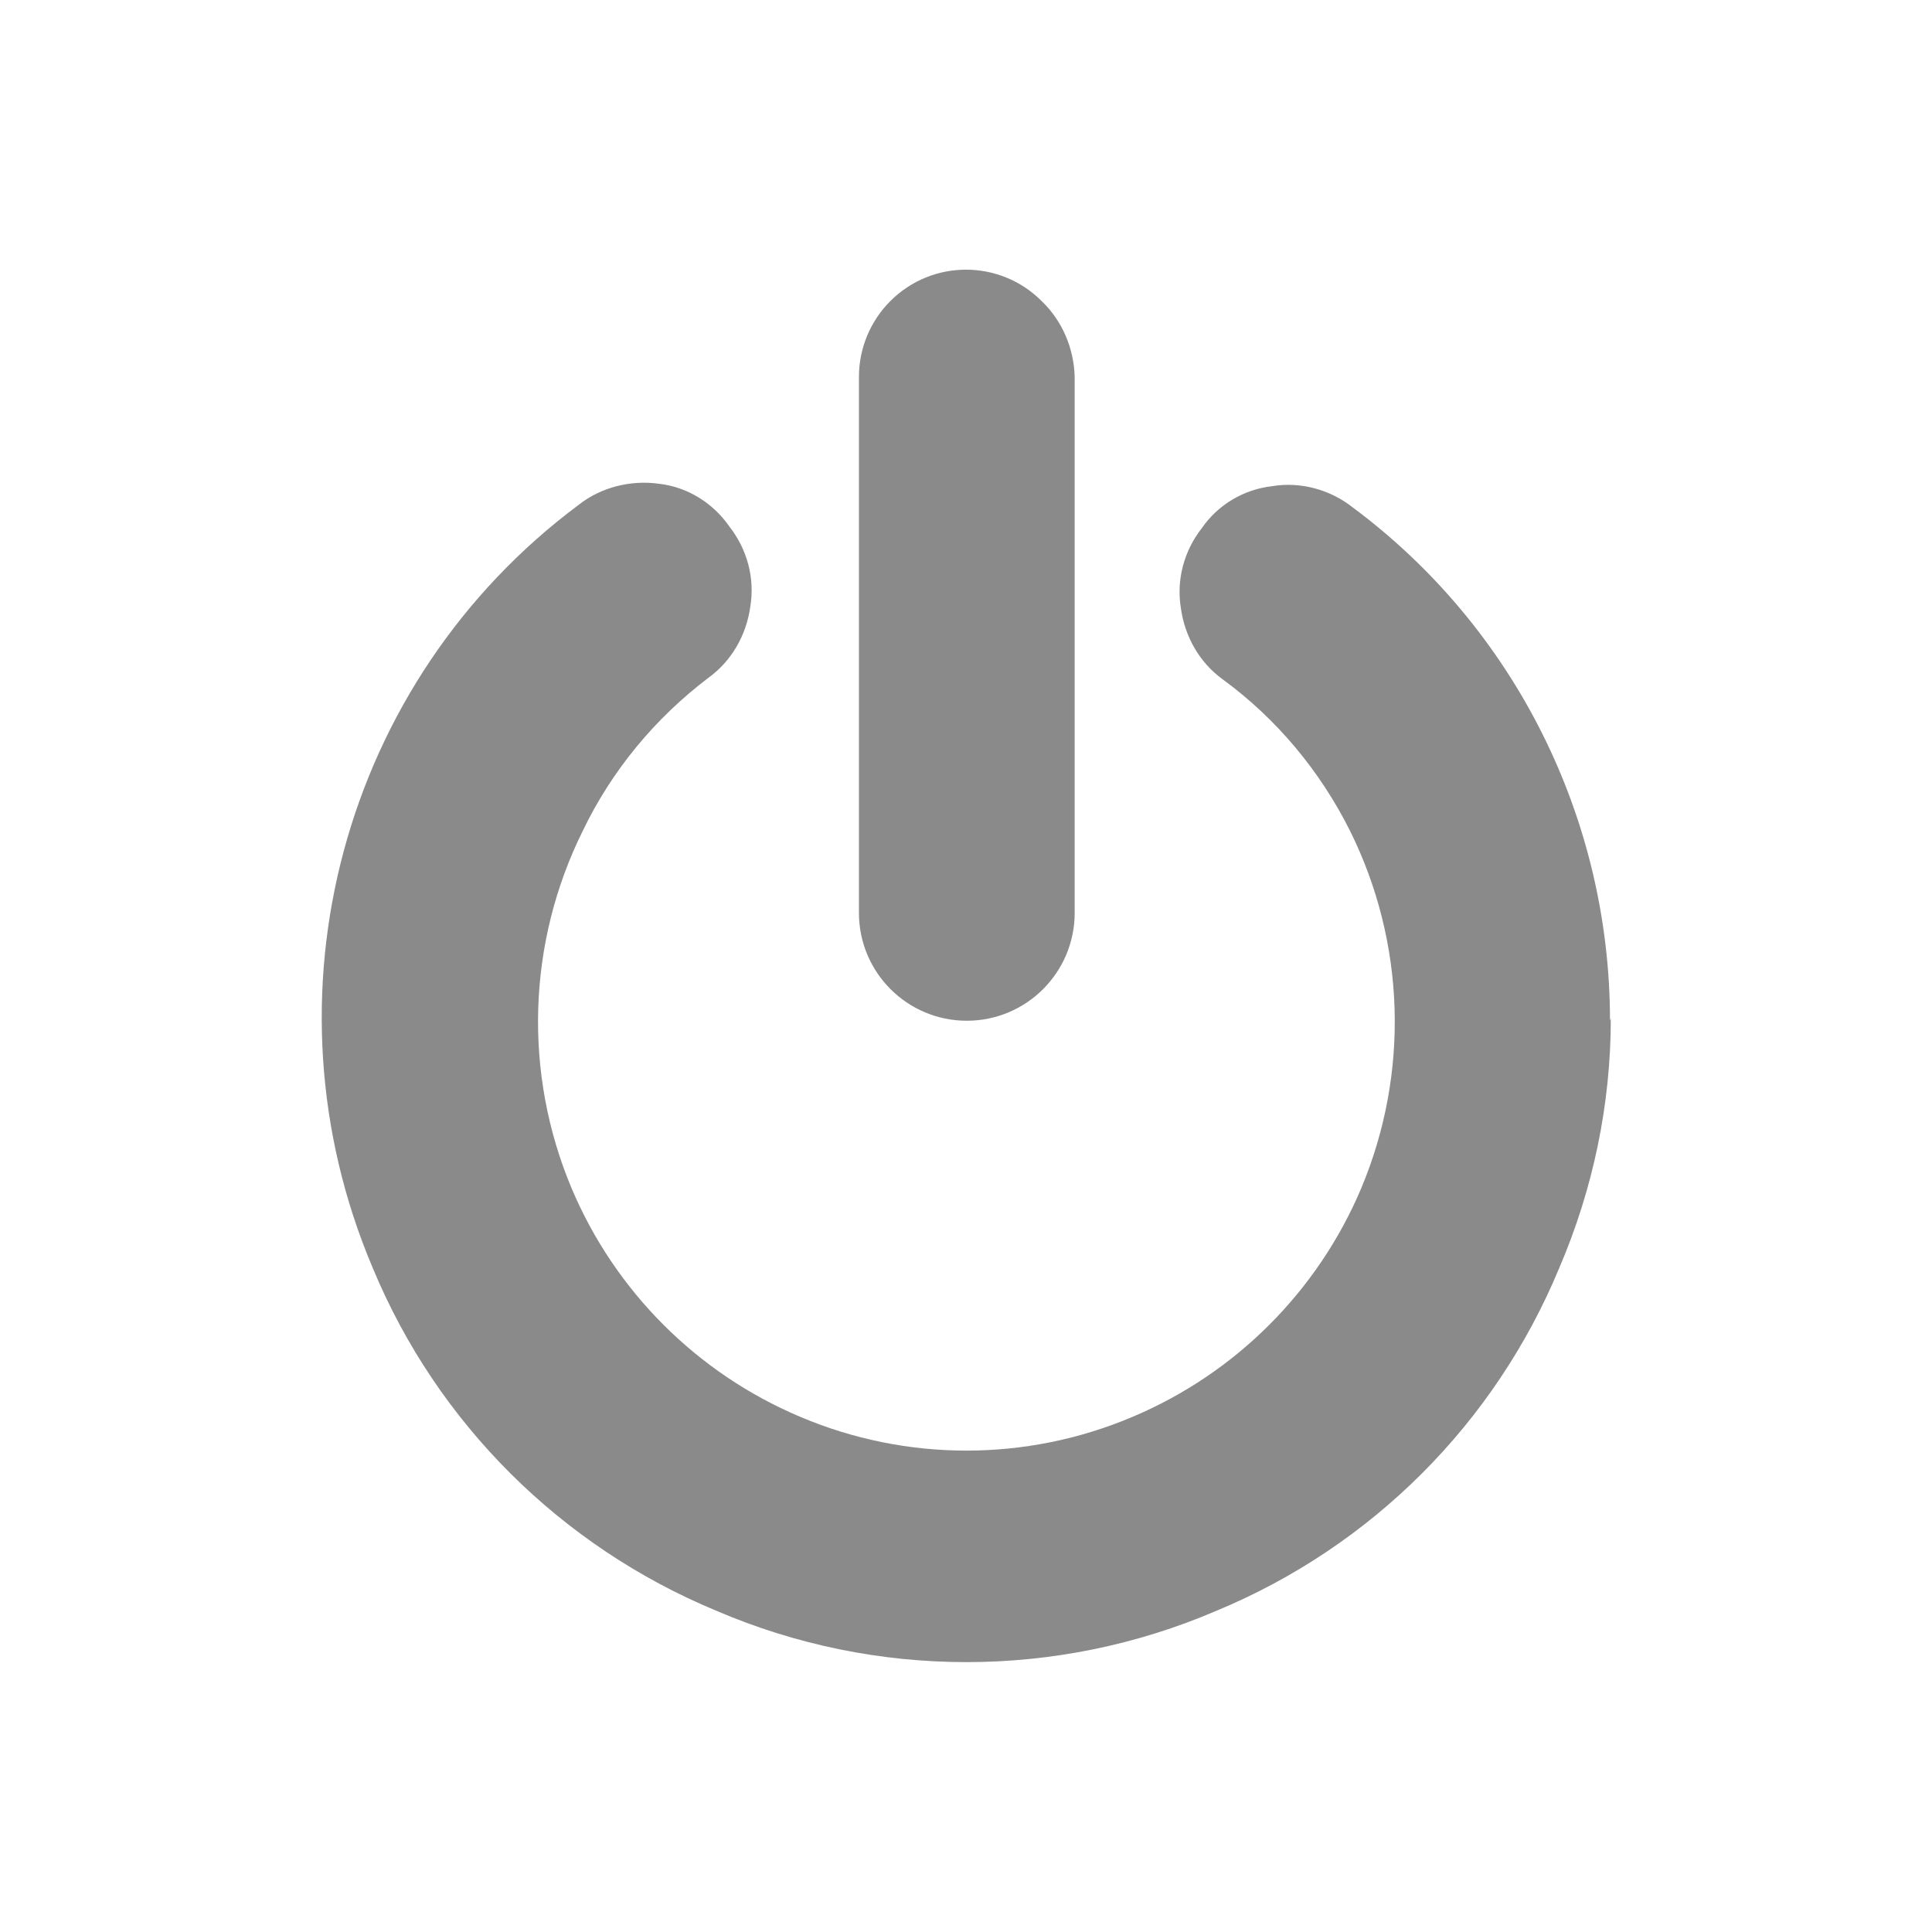 <svg version="1.2" xmlns="http://www.w3.org/2000/svg" xmlns:xlink="http://www.w3.org/1999/xlink" overflow="visible" preserveAspectRatio="none" viewBox="0 0 24 24" width="20" height="20"><g><path xmlns:default="http://www.w3.org/2000/svg" id="power-off" d="M20,12.68C20,10.17,18.82,7.8,16.8,6.3c-0.28-0.22-0.65-0.32-1-0.26c-0.35,0.04-0.67,0.23-0.87,0.52  c-0.22,0.28-0.32,0.64-0.26,1c0.05,0.35,0.23,0.67,0.52,0.88c0.67,0.49,1.21,1.14,1.58,1.88c0.69,1.39,0.74,3.01,0.14,4.44  c-0.54,1.28-1.56,2.3-2.84,2.84c-1.32,0.56-2.81,0.56-4.13,0c-1.28-0.54-2.3-1.56-2.84-2.84c-0.6-1.43-0.55-3.05,0.14-4.44  c0.36-0.75,0.9-1.4,1.56-1.9c0.29-0.21,0.47-0.53,0.52-0.88c0.06-0.36-0.04-0.72-0.26-1c-0.2-0.29-0.52-0.49-0.87-0.53  c-0.35-0.05-0.72,0.04-1,0.26c-2.94,2.19-3.99,6.11-2.56,9.48c0.8,1.93,2.34,3.46,4.27,4.26c1.98,0.85,4.23,0.85,6.21,0  c1.93-0.8,3.46-2.33,4.26-4.26c0.42-0.98,0.64-2.03,0.64-3.1l0,0L20,12.68z M12.94,3.74c-0.52-0.52-1.36-0.52-1.88,0  c-0.25,0.25-0.39,0.59-0.39,0.94v6.66c0,0.74,0.6,1.34,1.34,1.34s1.34-0.6,1.34-1.34V4.68C13.34,4.33,13.2,3.99,12.94,3.74z" style="fill: rgb(138, 138, 138);" vector-effect="non-scaling-stroke"/></g></svg>